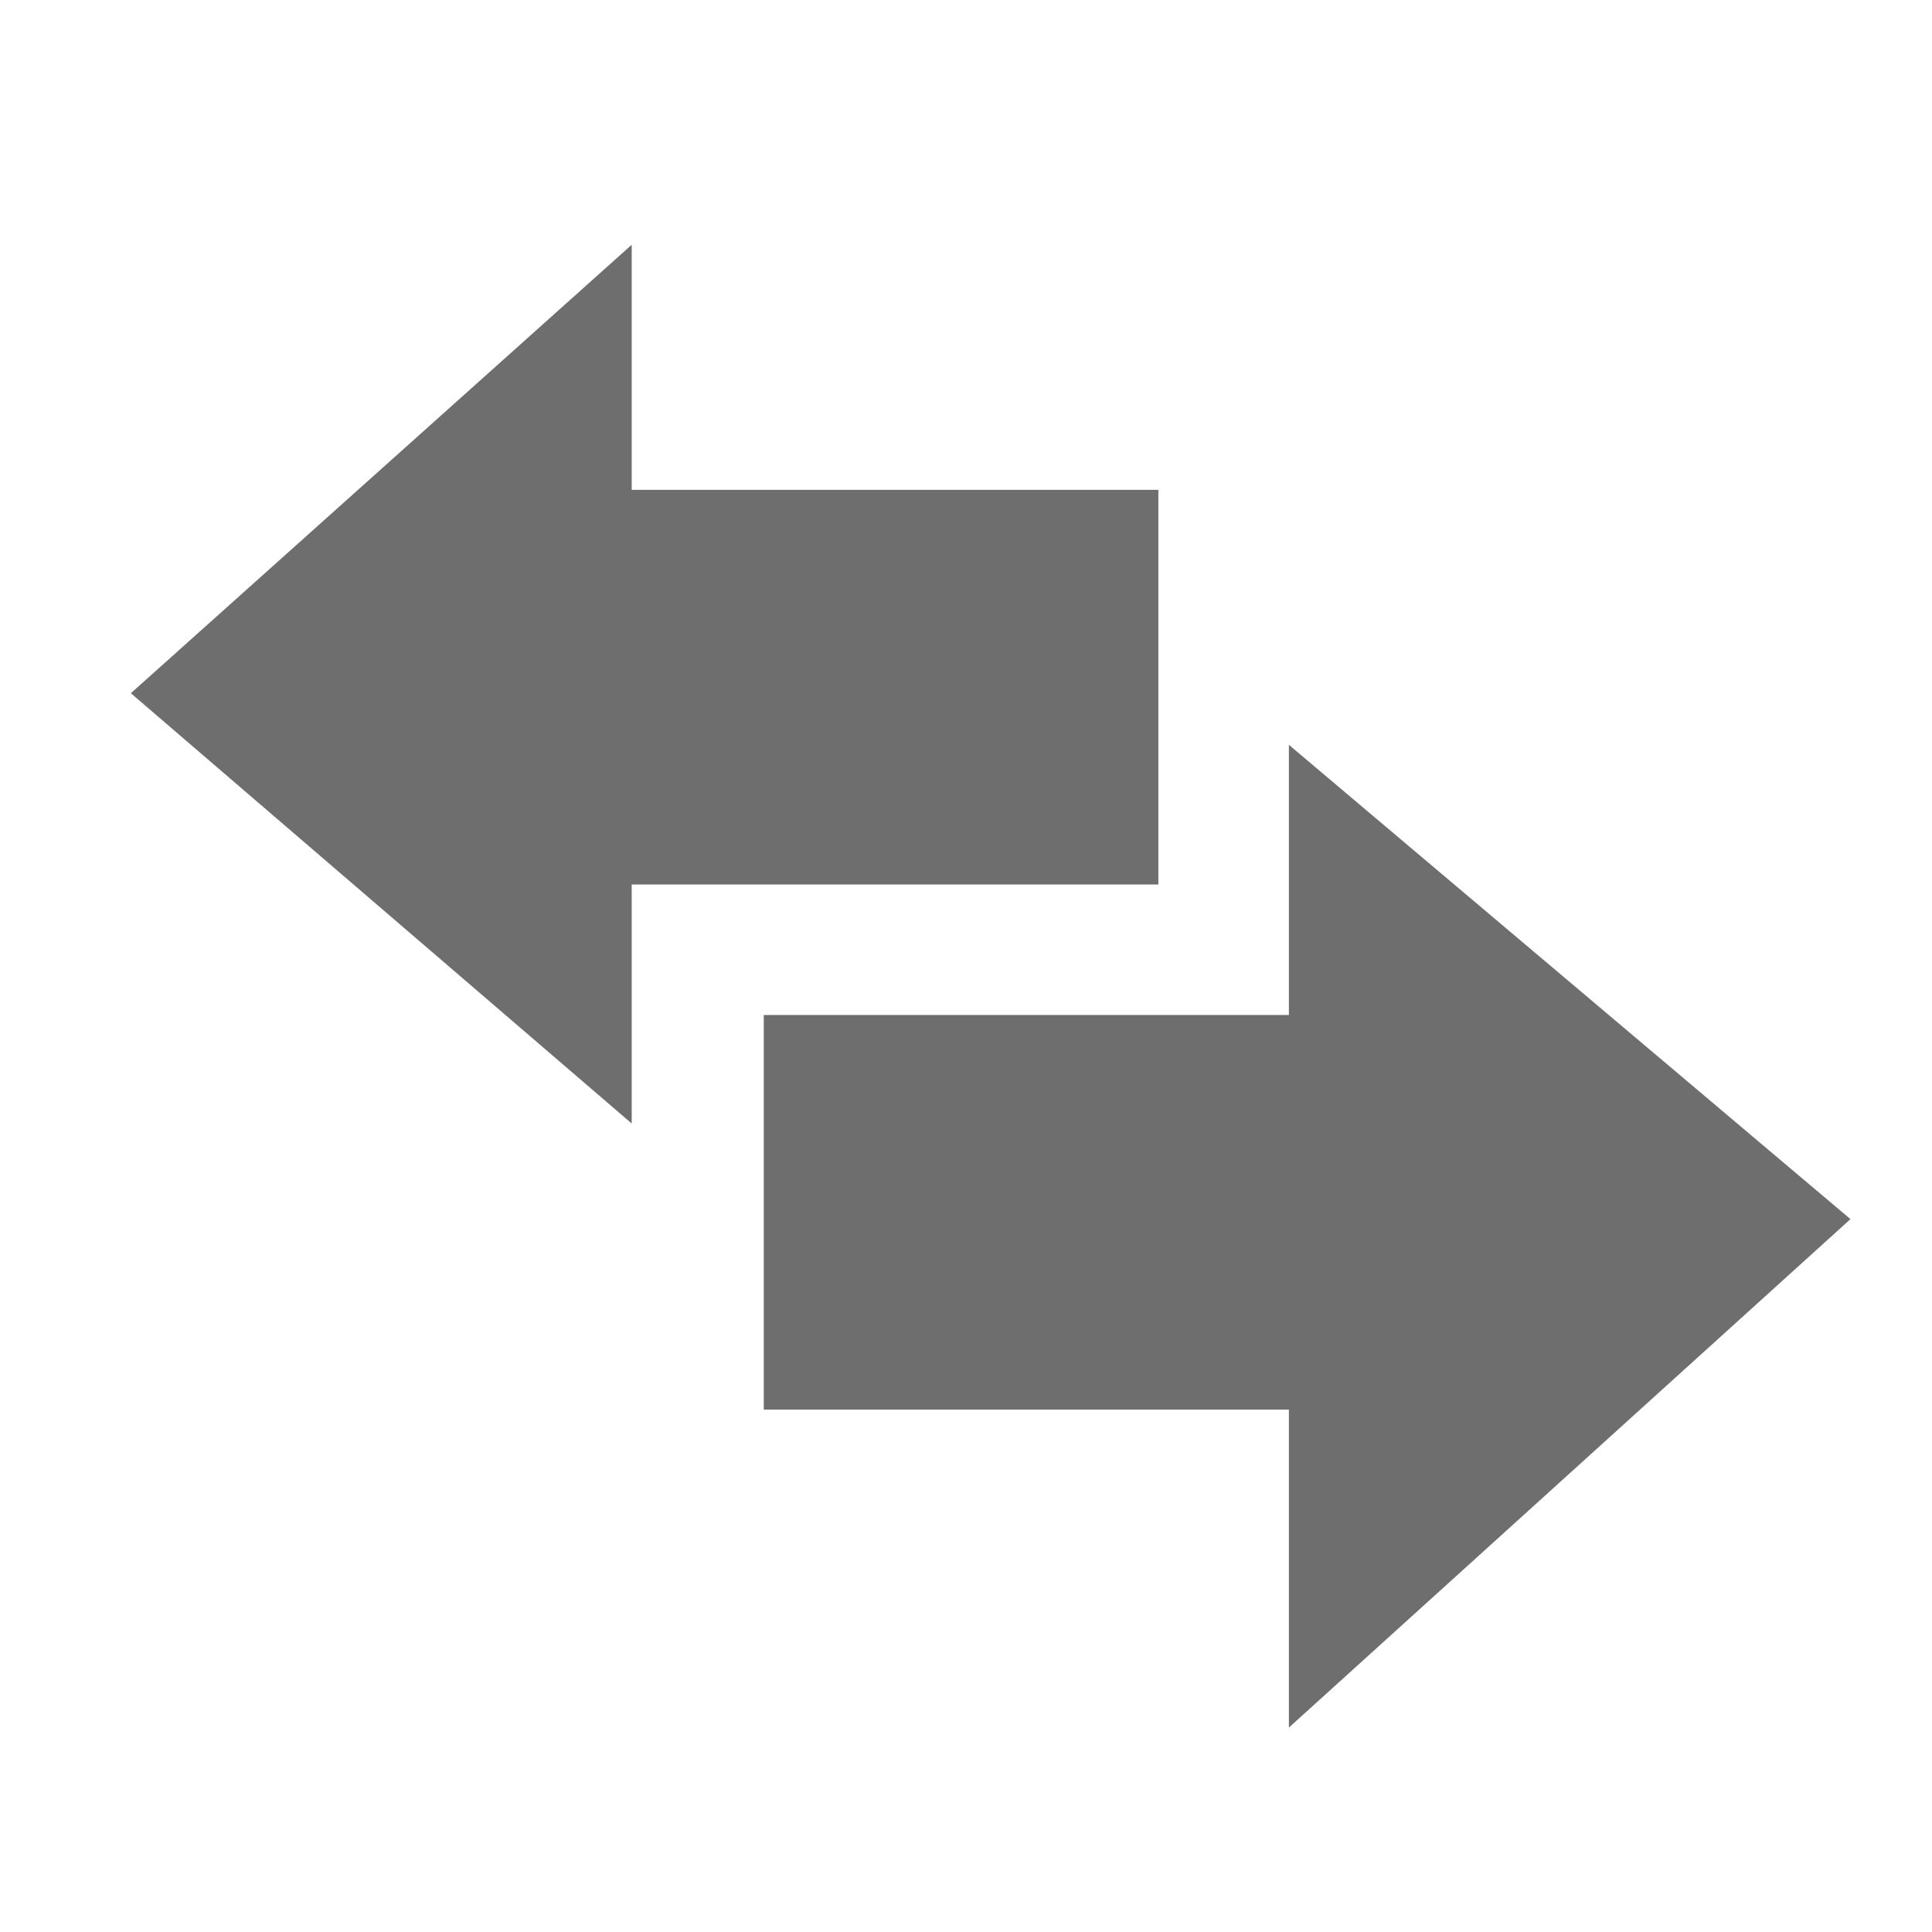 <?xml version="1.0" standalone="no"?><!DOCTYPE svg PUBLIC "-//W3C//DTD SVG 1.1//EN"
        "http://www.w3.org/Graphics/SVG/1.1/DTD/svg11.dtd">
<svg class="icon" width="16" height="16" version="1.1" xmlns="http://www.w3.org/2000/svg">
    <g transform="scale(0.016)">
        <path fill="#6E6E6E"  d="M667.129 729.61 667.129 894.184 957.792 631.015 667.129 385.527 667.129 525.357 395.318 525.357 395.318 729.61Z"
        ></path>
        <path fill="#6E6E6E"  d="M326.972 581.523 326.972 457.802 599.568 457.802 599.568 253.546 326.972 253.546 326.972 126.679 67.731 358.813Z"
        ></path>
    </g>
</svg>